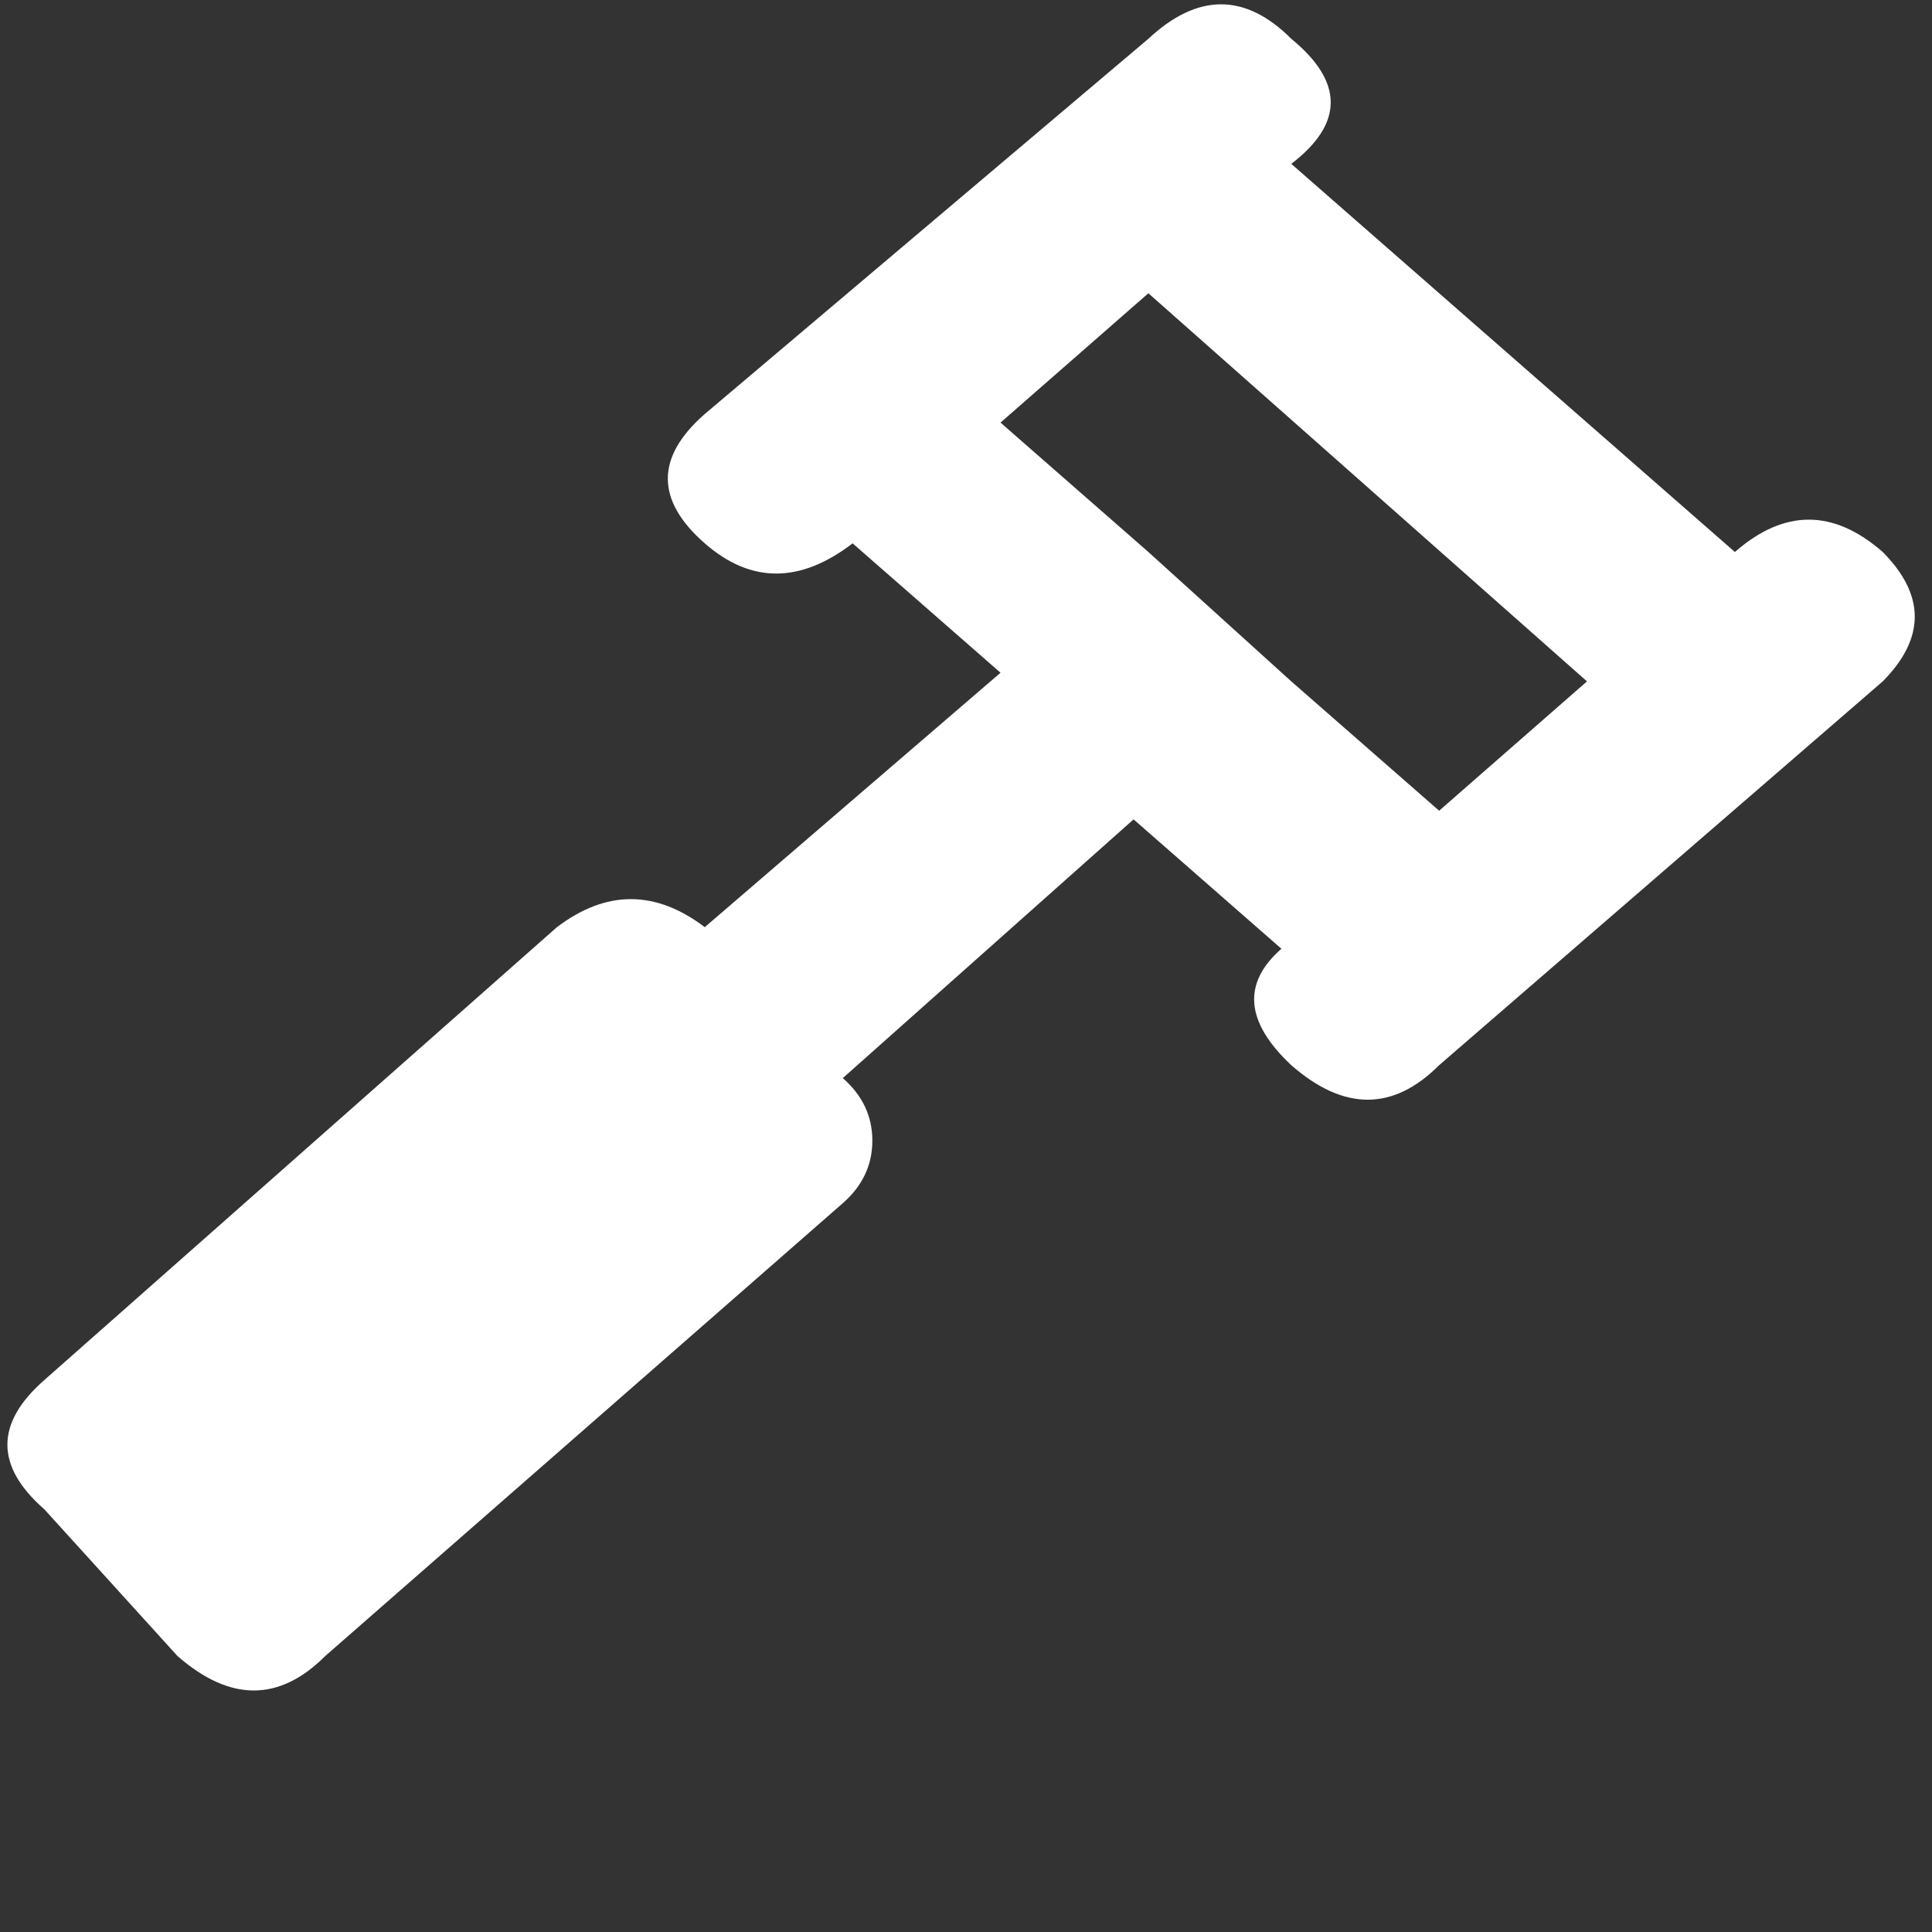 <svg width="38" height="38" viewBox="0 0 38 38" fill="none" xmlns="http://www.w3.org/2000/svg">
<rect x="0" y="0" width="38" height="38" fill="#333333" stroke="none"/>
<path d="M25.398 20.951C26.432 21.856 27.401 21.856 28.306 20.951L37.031 13.402C37.871 12.553 37.871 11.705 37.031 10.857C36.061 10.009 35.092 10.009 34.123 10.857L25.398 3.223C26.432 2.431 26.432 1.611 25.398 0.763C24.493 -0.141 23.556 -0.141 22.587 0.763L13.862 8.143C12.893 8.991 12.893 9.839 13.862 10.687C14.767 11.479 15.736 11.479 16.77 10.687L19.679 13.232L13.862 18.236C12.893 17.501 11.924 17.501 10.954 18.236L0.873 27.143C-0.097 27.991 -0.097 28.839 0.873 29.687L3.49 32.571C4.524 33.476 5.493 33.476 6.398 32.571L16.577 23.665C16.964 23.326 17.158 22.916 17.158 22.435C17.158 21.954 16.964 21.544 16.577 21.205L22.296 16.116L25.204 18.661C24.429 19.339 24.493 20.103 25.398 20.951ZM22.587 10.857L19.679 8.312L22.587 5.768L31.214 13.402L28.306 15.946L25.398 13.402L22.587 10.857Z" fill="white"/>
</svg>
